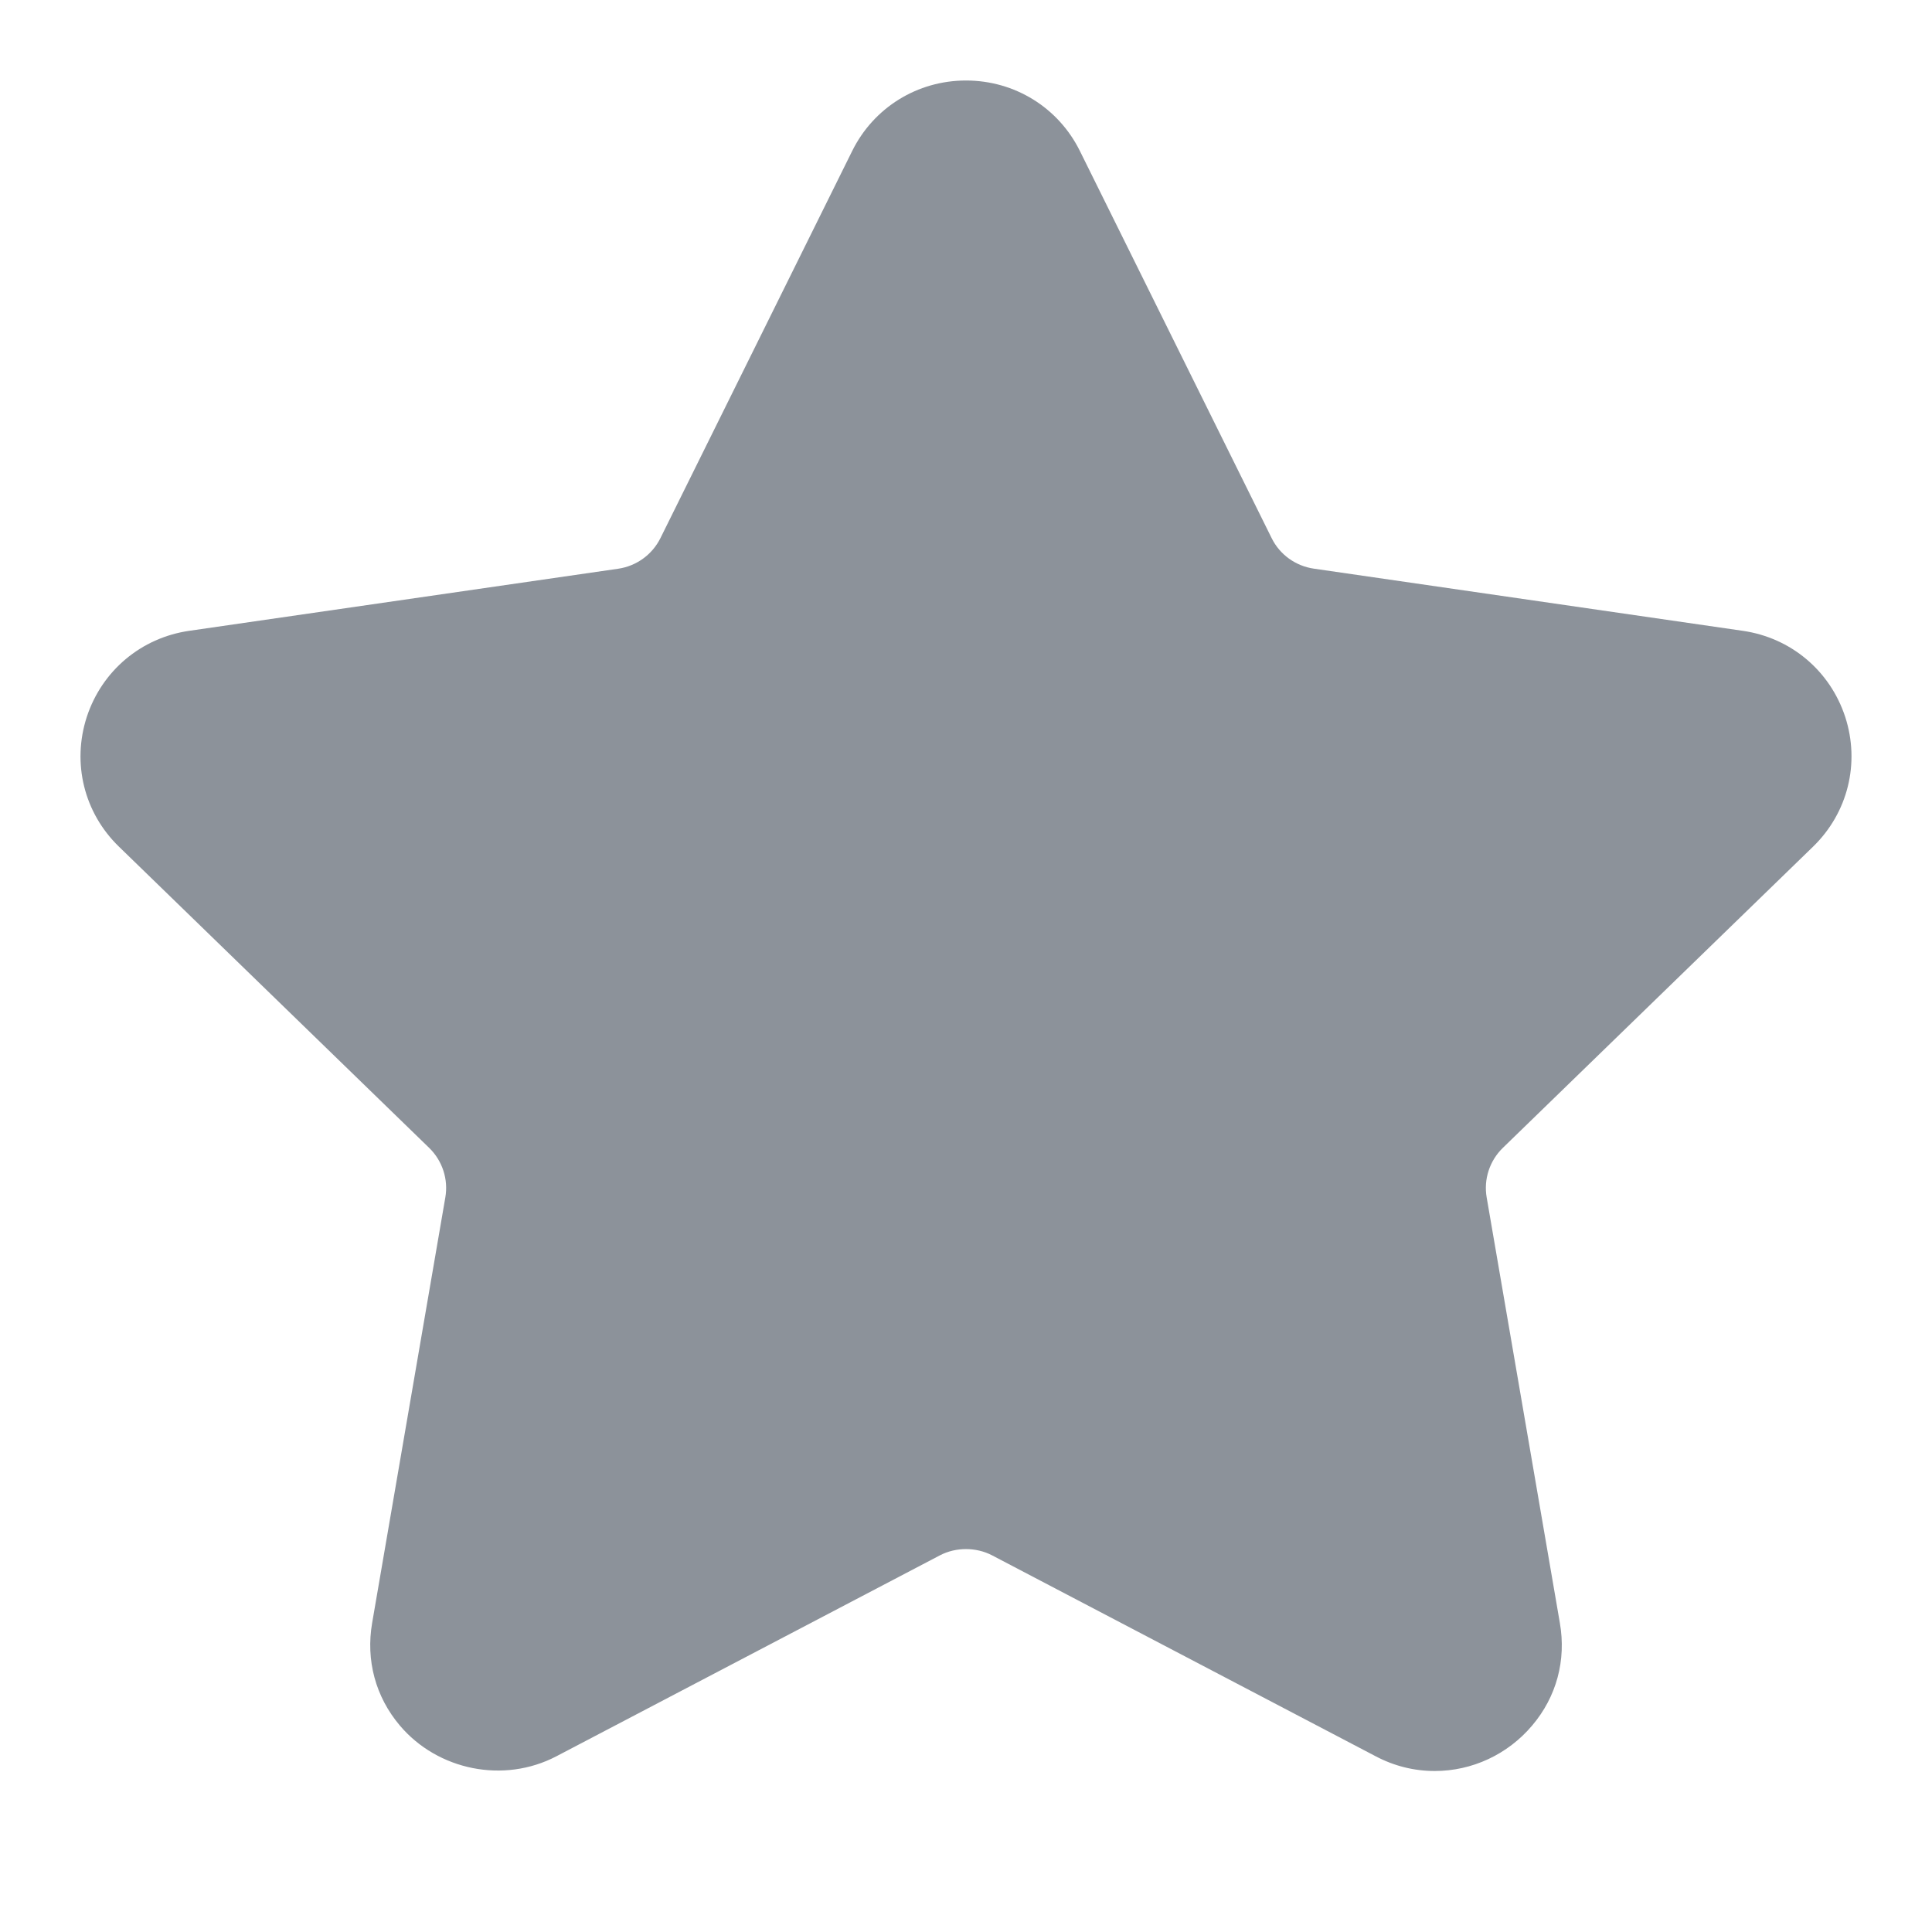 <?xml version='1.0' encoding='UTF-8'?>
<svg width='24px' height='24px' viewBox='0 0 24 24' version='1.1' xmlns='http://www.w3.org/2000/svg' xmlns:xlink='http://www.w3.org/1999/xlink'>
    <!-- Generator: Sketch 62 (91390) - https://sketch.com -->
    <title>ICONS/GENERIC/HDM</title>
    <desc>Created with Sketch.</desc>
    <g id='ICONS/GENERIC/HDM' stroke='none' stroke-width='1' fill='none' fill-rule='evenodd'>
        <path d='M22.523,10.517 C22.956,10.096 23.108,9.479 22.922,8.906 C22.734,8.332 22.247,7.922 21.648,7.836 L16.321,7.064 C16.094,7.031 15.898,6.89 15.797,6.685 L13.415,1.876 C13.148,1.336 12.605,1 12,1 C11.396,1 10.853,1.336 10.586,1.876 L8.204,6.685 C8.102,6.89 7.906,7.032 7.679,7.065 L2.352,7.836 C1.754,7.922 1.266,8.332 1.078,8.906 C0.892,9.48 1.044,10.097 1.477,10.517 L5.332,14.26 C5.496,14.42 5.571,14.65 5.532,14.875 L4.623,20.16 C4.543,20.625 4.665,21.078 4.967,21.435 C5.437,21.991 6.257,22.16 6.912,21.817 L11.676,19.321 C11.875,19.217 12.126,19.218 12.324,19.321 L17.089,21.817 C17.32,21.939 17.568,22 17.823,22 C18.288,22 18.73,21.794 19.033,21.435 C19.336,21.078 19.458,20.624 19.377,20.16 L18.468,14.875 C18.429,14.65 18.504,14.42 18.668,14.26 L22.523,10.517 Z' id='Star' fill='#8C929A'></path>
    </g>
</svg>